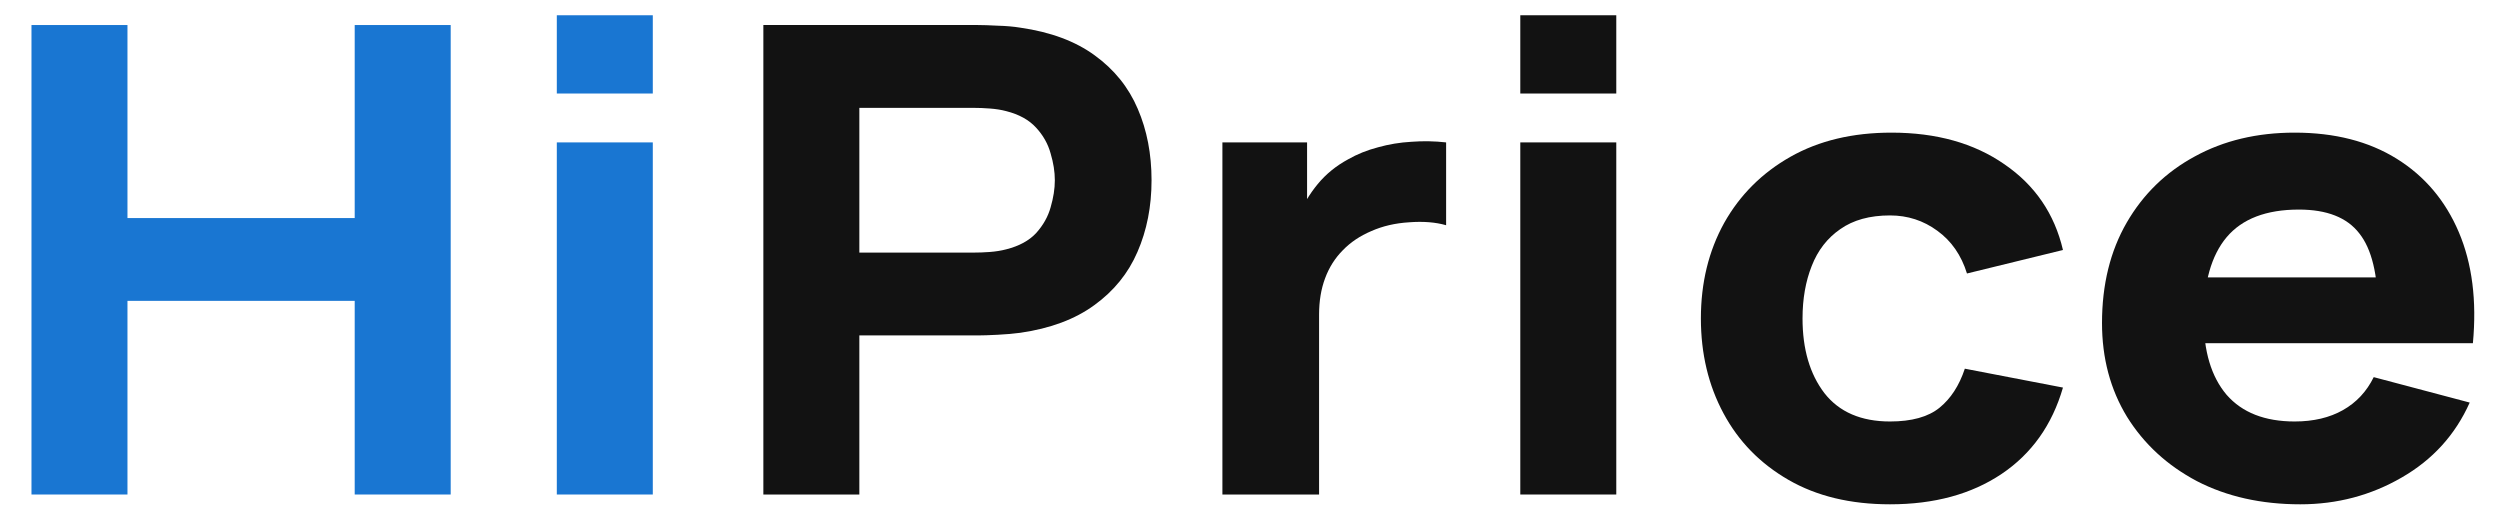 <svg width="76" height="16" viewBox="0 0 76 16" fill="none" xmlns="http://www.w3.org/2000/svg">
<path d="M0.957 15.033V0.761H3.875V6.629H10.783V0.761H13.701V15.033H10.783V9.146H3.875V15.033H0.957Z" fill="#1976D2"/>
<path d="M16.927 2.843V0.464H19.845V2.843H16.927ZM16.927 15.033V4.329H19.845V15.033H16.927Z" fill="#1976D2"/>
<path d="M23.206 15.033V0.761H29.729C29.879 0.761 30.079 0.768 30.329 0.781C30.587 0.788 30.816 0.808 31.016 0.841C31.939 0.973 32.693 1.254 33.279 1.683C33.873 2.113 34.309 2.654 34.588 3.309C34.867 3.956 35.007 4.68 35.007 5.479C35.007 6.279 34.864 7.005 34.578 7.66C34.299 8.307 33.862 8.846 33.269 9.275C32.682 9.705 31.931 9.985 31.016 10.117C30.816 10.144 30.587 10.164 30.329 10.177C30.072 10.19 29.872 10.197 29.729 10.197H26.124V15.033H23.206ZM26.124 7.679H29.6C29.75 7.679 29.915 7.673 30.093 7.66C30.272 7.646 30.437 7.62 30.587 7.58C30.98 7.481 31.284 7.316 31.499 7.085C31.713 6.847 31.86 6.586 31.939 6.302C32.024 6.011 32.067 5.737 32.067 5.479C32.067 5.221 32.024 4.951 31.939 4.666C31.86 4.376 31.713 4.115 31.499 3.883C31.284 3.646 30.98 3.477 30.587 3.378C30.437 3.338 30.272 3.312 30.093 3.299C29.915 3.285 29.75 3.279 29.6 3.279H26.124V7.679Z" fill="#121212"/>
<path d="M37.161 15.033V4.329H39.735V6.946L39.456 6.609C39.606 6.239 39.807 5.902 40.057 5.598C40.307 5.294 40.615 5.043 40.98 4.845C41.258 4.686 41.562 4.564 41.891 4.478C42.22 4.386 42.56 4.329 42.91 4.31C43.261 4.283 43.611 4.29 43.962 4.329V6.847C43.64 6.754 43.264 6.725 42.835 6.758C42.413 6.784 42.031 6.873 41.688 7.025C41.344 7.171 41.055 7.365 40.819 7.61C40.583 7.848 40.404 8.132 40.282 8.462C40.161 8.786 40.1 9.153 40.1 9.562V15.033H37.161Z" fill="#121212"/>
<path d="M46.217 2.843V0.464H49.135V2.843H46.217ZM46.217 15.033V4.329H49.135V15.033H46.217Z" fill="#121212"/>
<path d="M57.457 15.331C56.256 15.331 55.226 15.083 54.368 14.587C53.509 14.092 52.851 13.418 52.394 12.565C51.936 11.713 51.707 10.752 51.707 9.681C51.707 8.598 51.943 7.63 52.415 6.777C52.894 5.925 53.567 5.254 54.432 4.765C55.297 4.276 56.32 4.032 57.5 4.032C58.866 4.032 60.01 4.352 60.933 4.993C61.862 5.628 62.456 6.497 62.714 7.6L59.796 8.314C59.624 7.759 59.324 7.326 58.895 7.015C58.473 6.705 57.993 6.549 57.457 6.549C56.842 6.549 56.338 6.688 55.944 6.966C55.551 7.237 55.261 7.61 55.076 8.086C54.89 8.555 54.797 9.087 54.797 9.681C54.797 10.613 55.018 11.37 55.462 11.951C55.912 12.526 56.577 12.813 57.457 12.813C58.115 12.813 58.616 12.674 58.959 12.397C59.302 12.119 59.56 11.723 59.731 11.208L62.714 11.782C62.385 12.919 61.762 13.794 60.847 14.409C59.931 15.023 58.802 15.331 57.457 15.331Z" fill="#121212"/>
<path d="M69.93 15.331C68.743 15.331 67.695 15.096 66.787 14.627C65.886 14.151 65.178 13.5 64.663 12.674C64.155 11.842 63.901 10.89 63.901 9.82C63.901 8.651 64.152 7.633 64.652 6.767C65.153 5.902 65.843 5.231 66.723 4.755C67.602 4.273 68.614 4.032 69.758 4.032C70.974 4.032 72.008 4.296 72.859 4.825C73.71 5.353 74.339 6.097 74.747 7.055C75.154 8.013 75.297 9.139 75.176 10.434H72.29V9.443C72.29 8.353 72.101 7.57 71.722 7.094C71.35 6.612 70.738 6.371 69.887 6.371C68.893 6.371 68.16 6.652 67.688 7.213C67.223 7.768 66.991 8.591 66.991 9.681C66.991 10.679 67.223 11.452 67.688 12.001C68.16 12.542 68.85 12.813 69.758 12.813C70.331 12.813 70.82 12.697 71.228 12.466C71.636 12.235 71.947 11.901 72.161 11.465L75.079 12.238C74.643 13.216 73.953 13.976 73.009 14.518C72.072 15.06 71.046 15.331 69.93 15.331ZM66.09 10.434V8.432H73.77V10.434H66.09Z" fill="#121212"/>
</svg>

